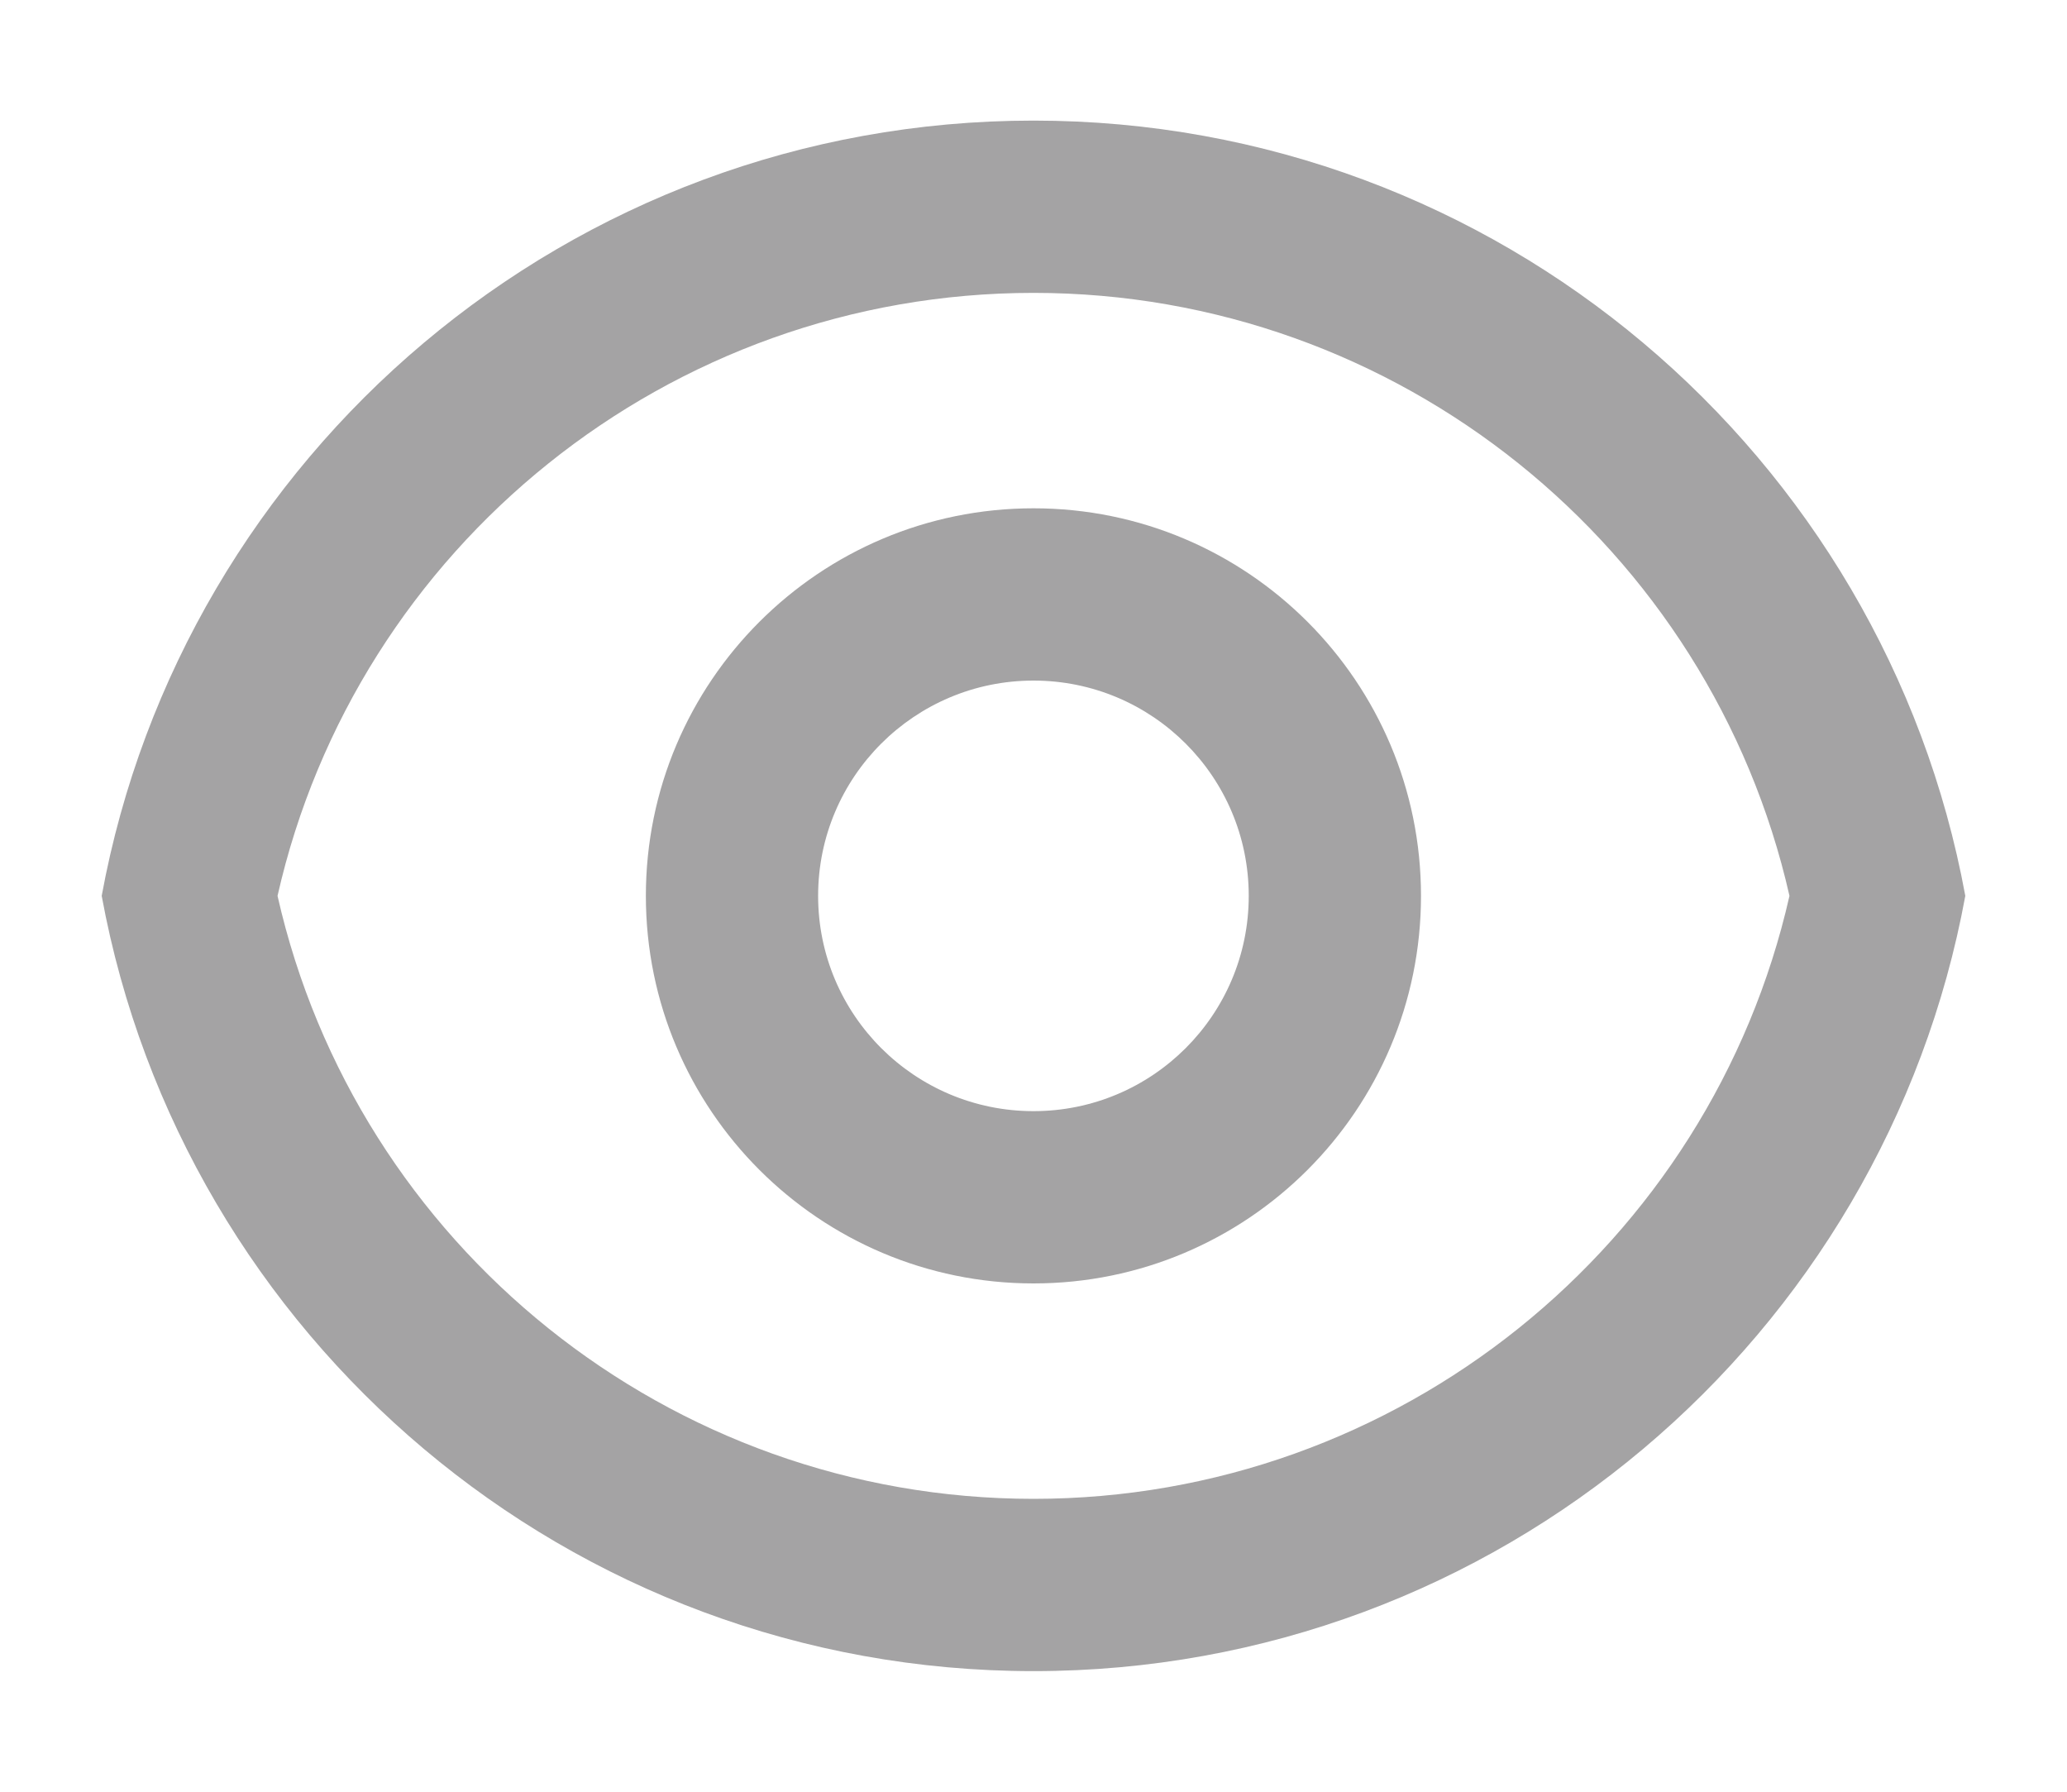 <svg width="15" height="13" viewBox="0 0 15 13" fill="none" xmlns="http://www.w3.org/2000/svg">
<path d="M7.5 0.875C10.87 0.875 13.674 3.3 14.262 6.5C13.674 9.7 10.87 12.125 7.5 12.125C4.13 12.125 1.326 9.7 0.738 6.5C1.326 3.3 4.13 0.875 7.5 0.875ZM7.5 10.875C10.147 10.875 12.412 9.033 12.986 6.5C12.412 3.968 10.147 2.125 7.5 2.125C4.853 2.125 2.587 3.968 2.014 6.5C2.587 9.033 4.853 10.875 7.5 10.875ZM7.5 9.312C5.947 9.312 4.687 8.053 4.687 6.5C4.687 4.947 5.947 3.688 7.5 3.688C9.053 3.688 10.312 4.947 10.312 6.5C10.312 8.053 9.053 9.312 7.5 9.312ZM7.5 8.062C8.363 8.062 9.062 7.363 9.062 6.5C9.062 5.637 8.363 4.938 7.5 4.938C6.637 4.938 5.937 5.637 5.937 6.5C5.937 7.363 6.637 8.062 7.5 8.062Z" fill="#A4A3A4"/>
</svg>
